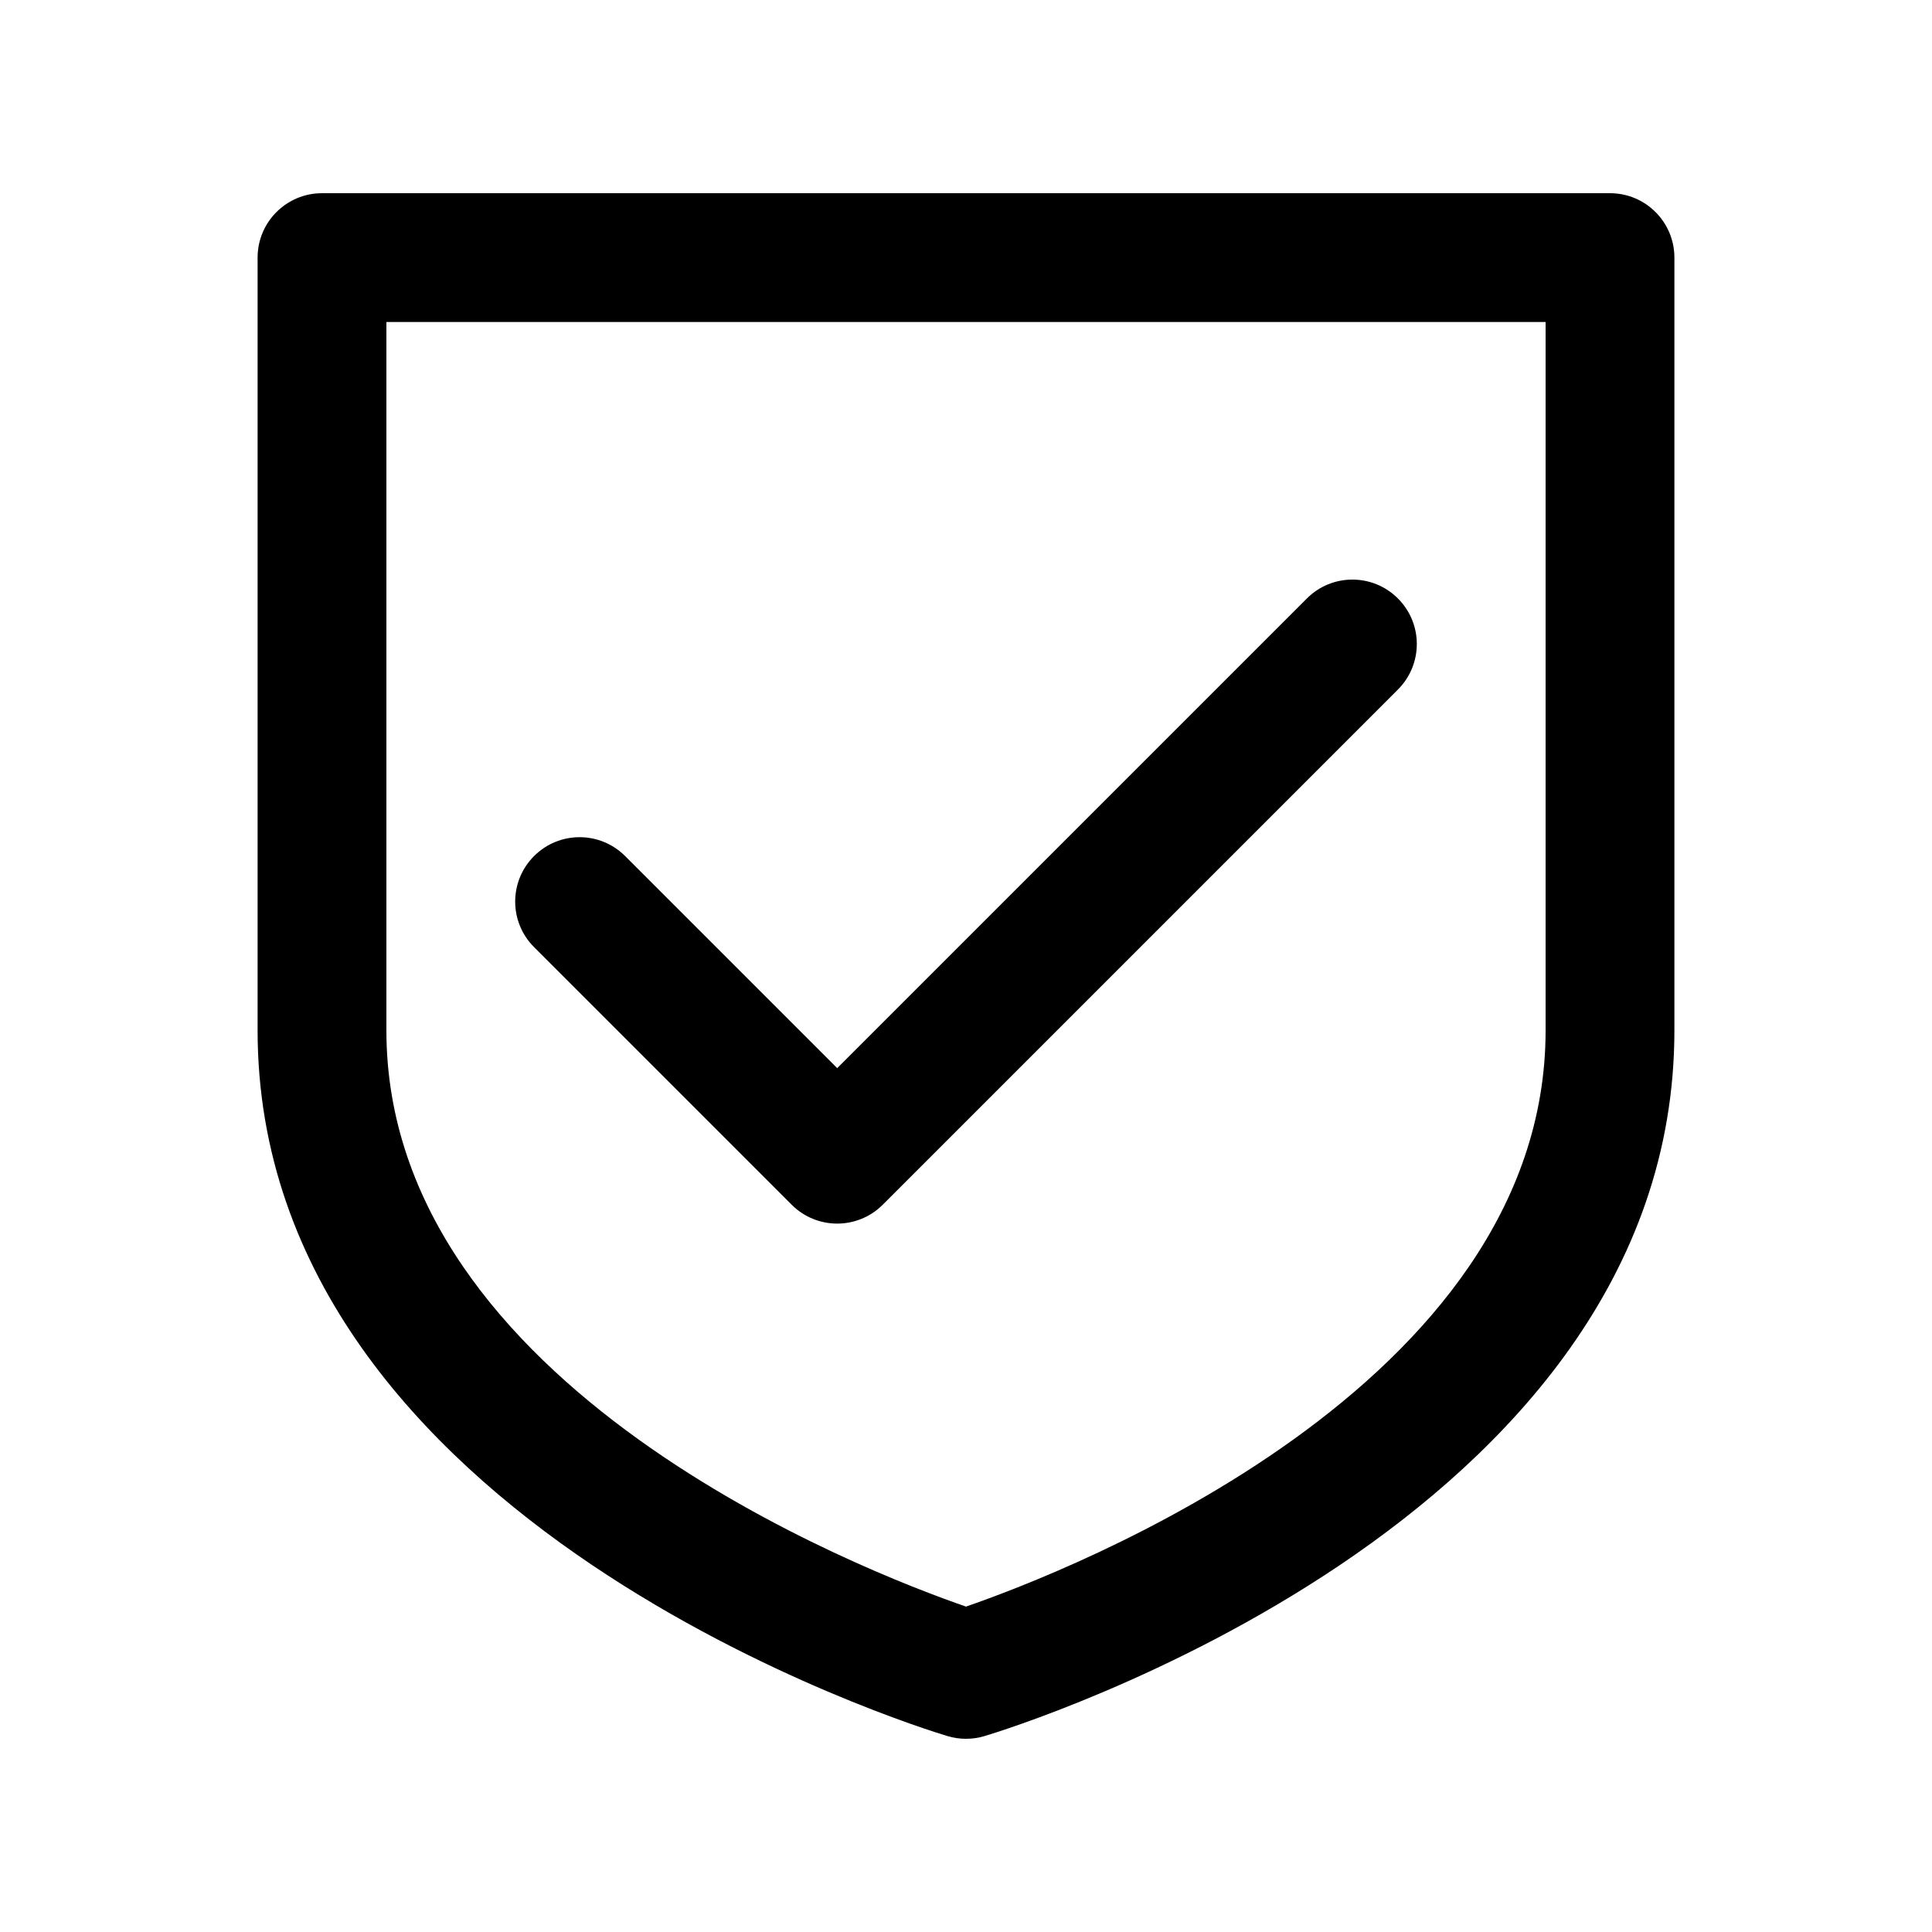 <?xml version="1.0" encoding="utf-8"?>
<!-- Generator: Adobe Illustrator 16.2.0, SVG Export Plug-In . SVG Version: 6.00 Build 0)  -->
<!DOCTYPE svg PUBLIC "-//W3C//DTD SVG 1.1//EN" "http://www.w3.org/Graphics/SVG/1.1/DTD/svg11.dtd">
<svg version="1.1" id="Layer_1" xmlns="http://www.w3.org/2000/svg" xmlns:xlink="http://www.w3.org/1999/xlink" x="0px" y="0px"
	 width="30px" height="30px" viewBox="0 0 30 30" enable-background="new 0 0 30 30" xml:space="preserve">
<g>
	<path d="M13,19c-0.256,0-0.512-0.098-0.707-0.293l-4-4c-0.391-0.391-0.391-1.023,0-1.414s1.023-0.391,1.414,0L13,16.586
		l7.293-7.293c0.391-0.391,1.023-0.391,1.414,0s0.391,1.023,0,1.414l-8,8C13.512,18.902,13.256,19,13,19z"/>
	<path d="M15,27c-0.097,0-0.194-0.014-0.287-0.042C14.275,26.827,4,23.656,4,16V4c0-0.552,0.448-1,1-1h20c0.552,0,1,0.448,1,1v12
		c0,7.656-10.275,10.827-10.713,10.958C15.194,26.986,15.097,27,15,27z M6,5v11c0,5.544,7.431,8.405,9,8.947
		c1.569-0.542,9-3.403,9-8.947V5H6z"/>
</g>
</svg>
